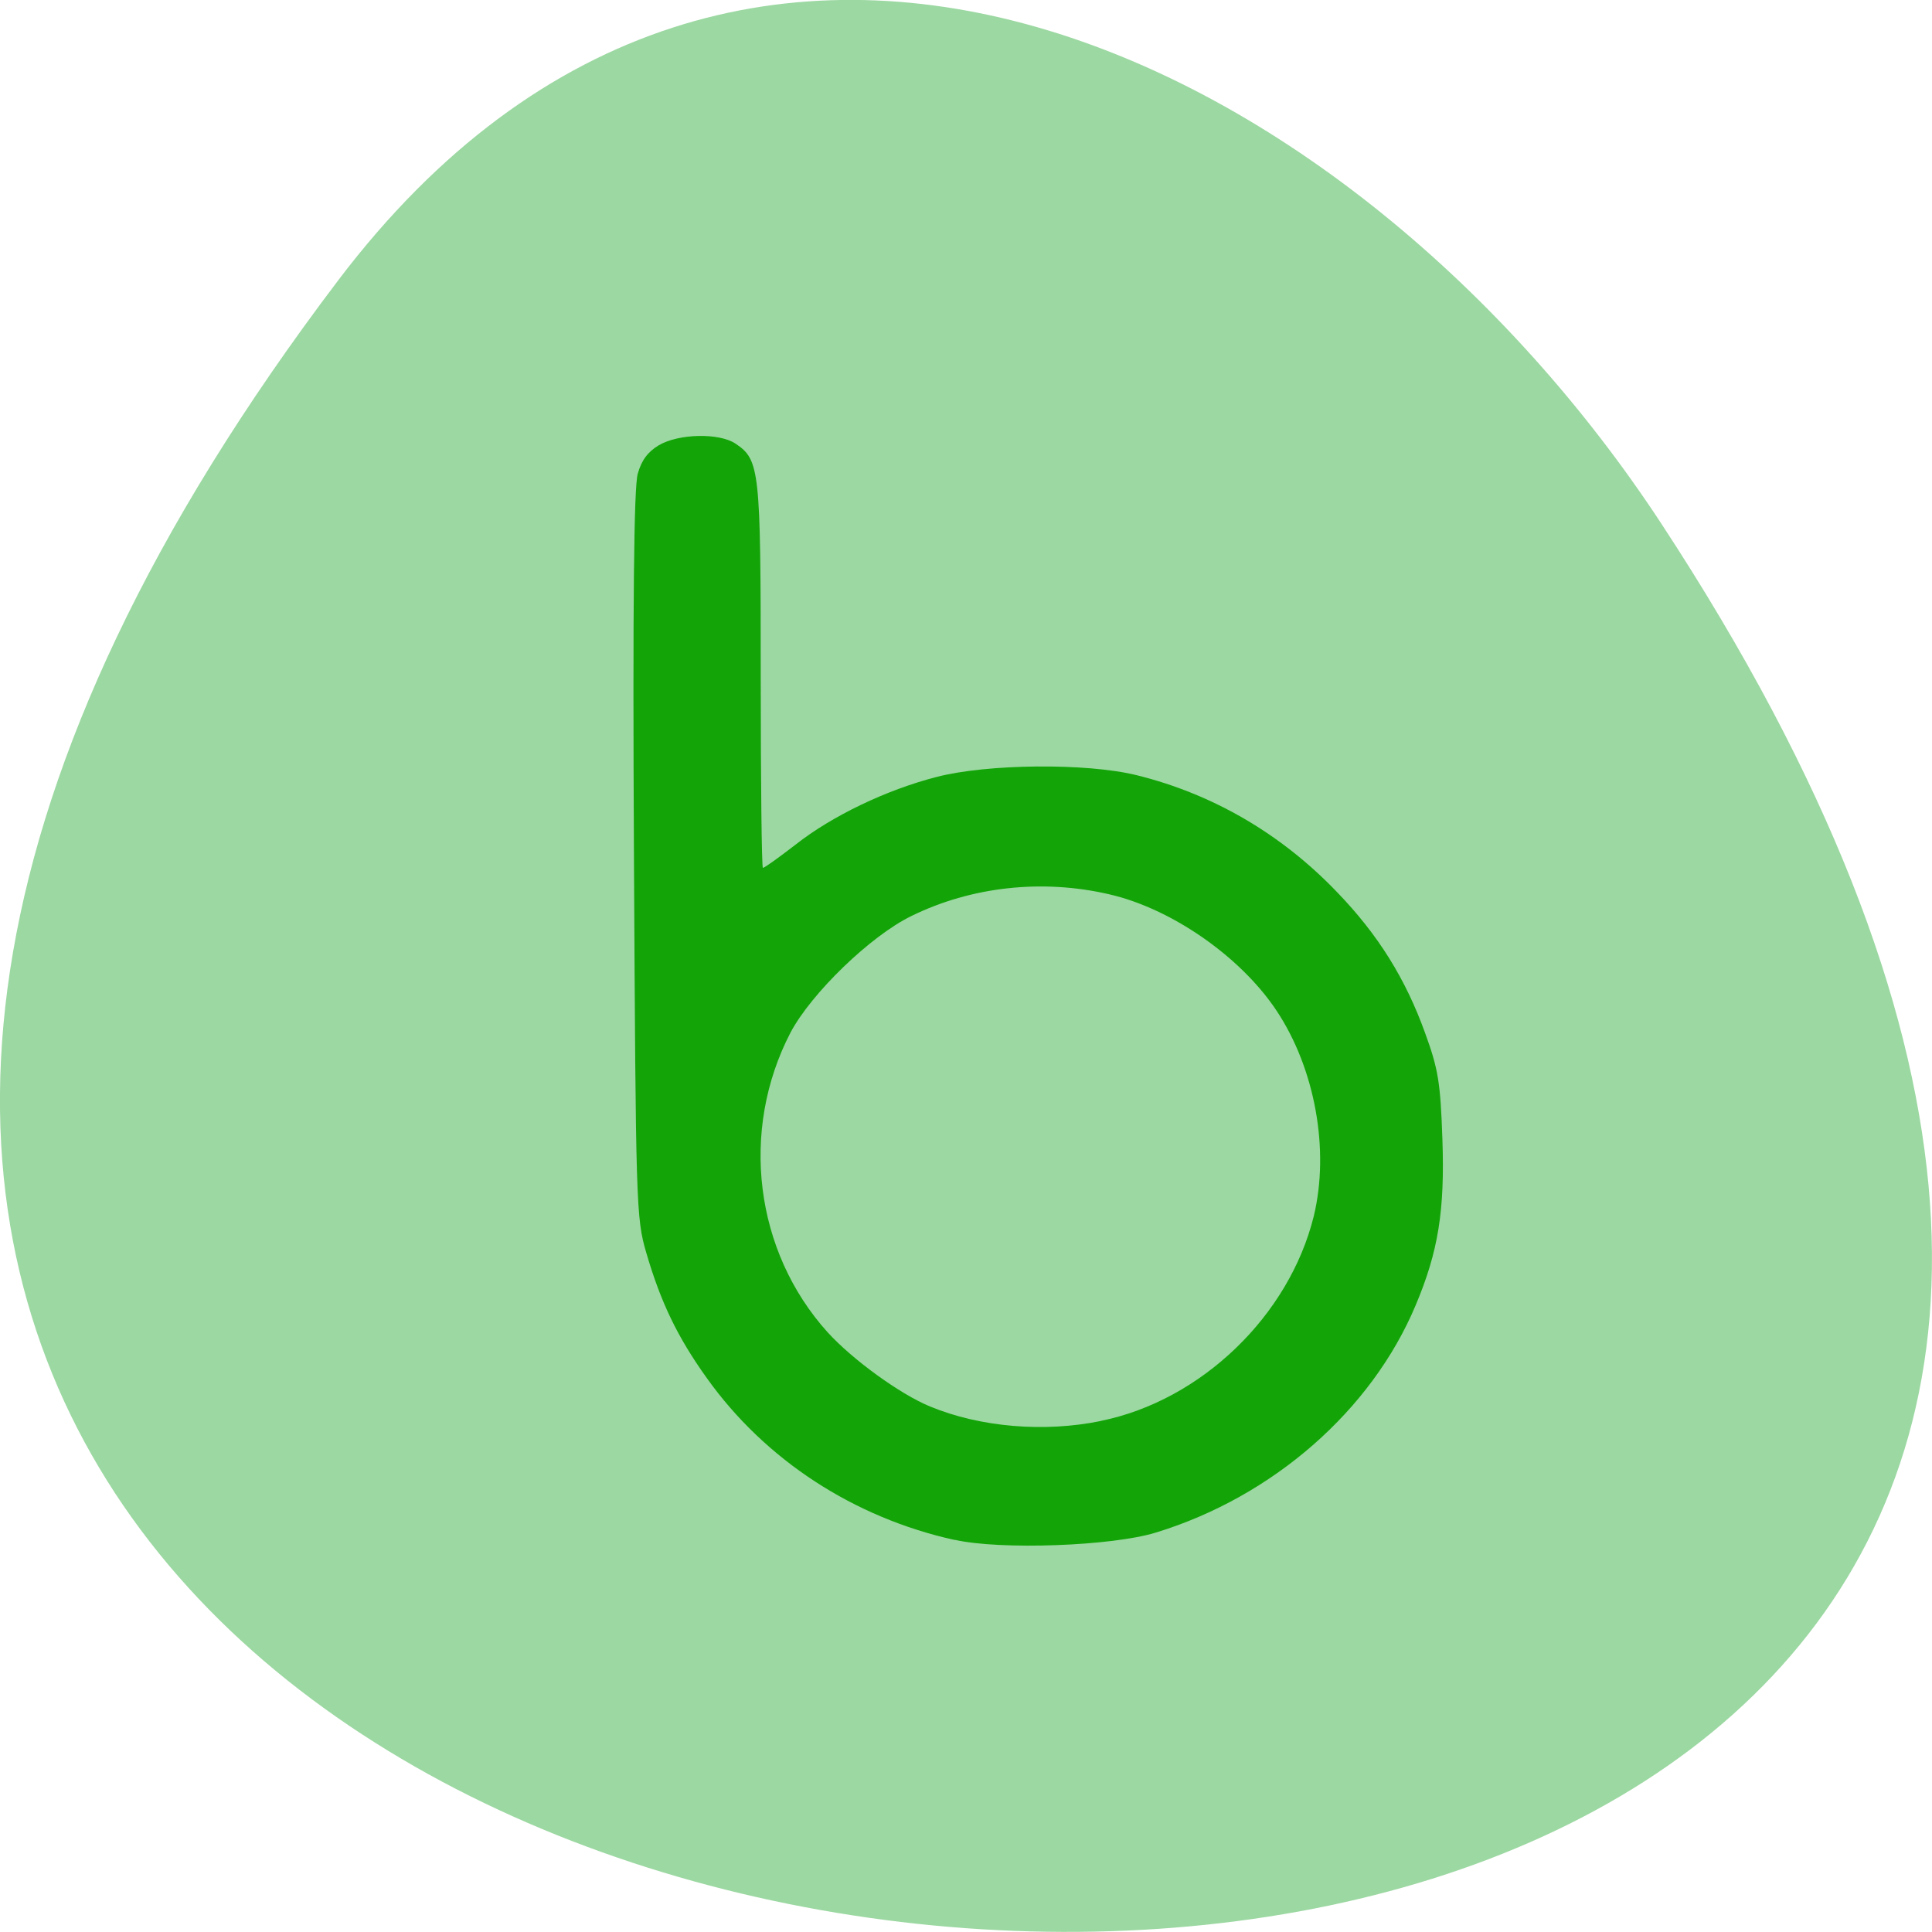 <svg xmlns="http://www.w3.org/2000/svg" viewBox="0 0 24 24"><path d="m 4.203 3.48 c -18.922 24.973 33.15 28.52 16.438 3.03 c -3.809 -5.813 -11.426 -9.645 -16.438 -3.03" fill="#9cd8a2"/><path d="m 11.859 19.13 c -1.254 -0.277 -2.355 -0.996 -3.078 -2.01 c -0.367 -0.512 -0.574 -0.945 -0.754 -1.562 c -0.125 -0.43 -0.129 -0.582 -0.152 -4.938 c -0.016 -3.16 0 -4.563 0.047 -4.734 c 0.047 -0.168 0.125 -0.273 0.262 -0.355 c 0.246 -0.145 0.75 -0.156 0.953 -0.02 c 0.301 0.203 0.313 0.316 0.313 2.879 c 0 1.316 0.012 2.391 0.027 2.391 c 0.02 0 0.199 -0.129 0.406 -0.289 c 0.457 -0.359 1.129 -0.68 1.75 -0.84 c 0.629 -0.164 1.863 -0.176 2.484 -0.023 c 0.949 0.234 1.801 0.73 2.496 1.457 c 0.508 0.527 0.848 1.074 1.09 1.746 c 0.164 0.449 0.191 0.617 0.215 1.32 c 0.031 0.887 -0.051 1.395 -0.332 2.062 c -0.547 1.305 -1.773 2.379 -3.227 2.824 c -0.543 0.168 -1.93 0.219 -2.5 0.09 m 1.816 -1.477 c 1.25 -0.254 2.34 -1.309 2.645 -2.543 c 0.199 -0.824 0.016 -1.832 -0.461 -2.551 c -0.445 -0.672 -1.309 -1.273 -2.086 -1.449 c -0.828 -0.191 -1.707 -0.094 -2.449 0.27 c -0.508 0.246 -1.246 0.961 -1.504 1.449 c -0.633 1.219 -0.445 2.719 0.461 3.723 c 0.309 0.34 0.902 0.77 1.273 0.922 c 0.625 0.258 1.418 0.324 2.121 0.18" fill="#13a508"/></svg>